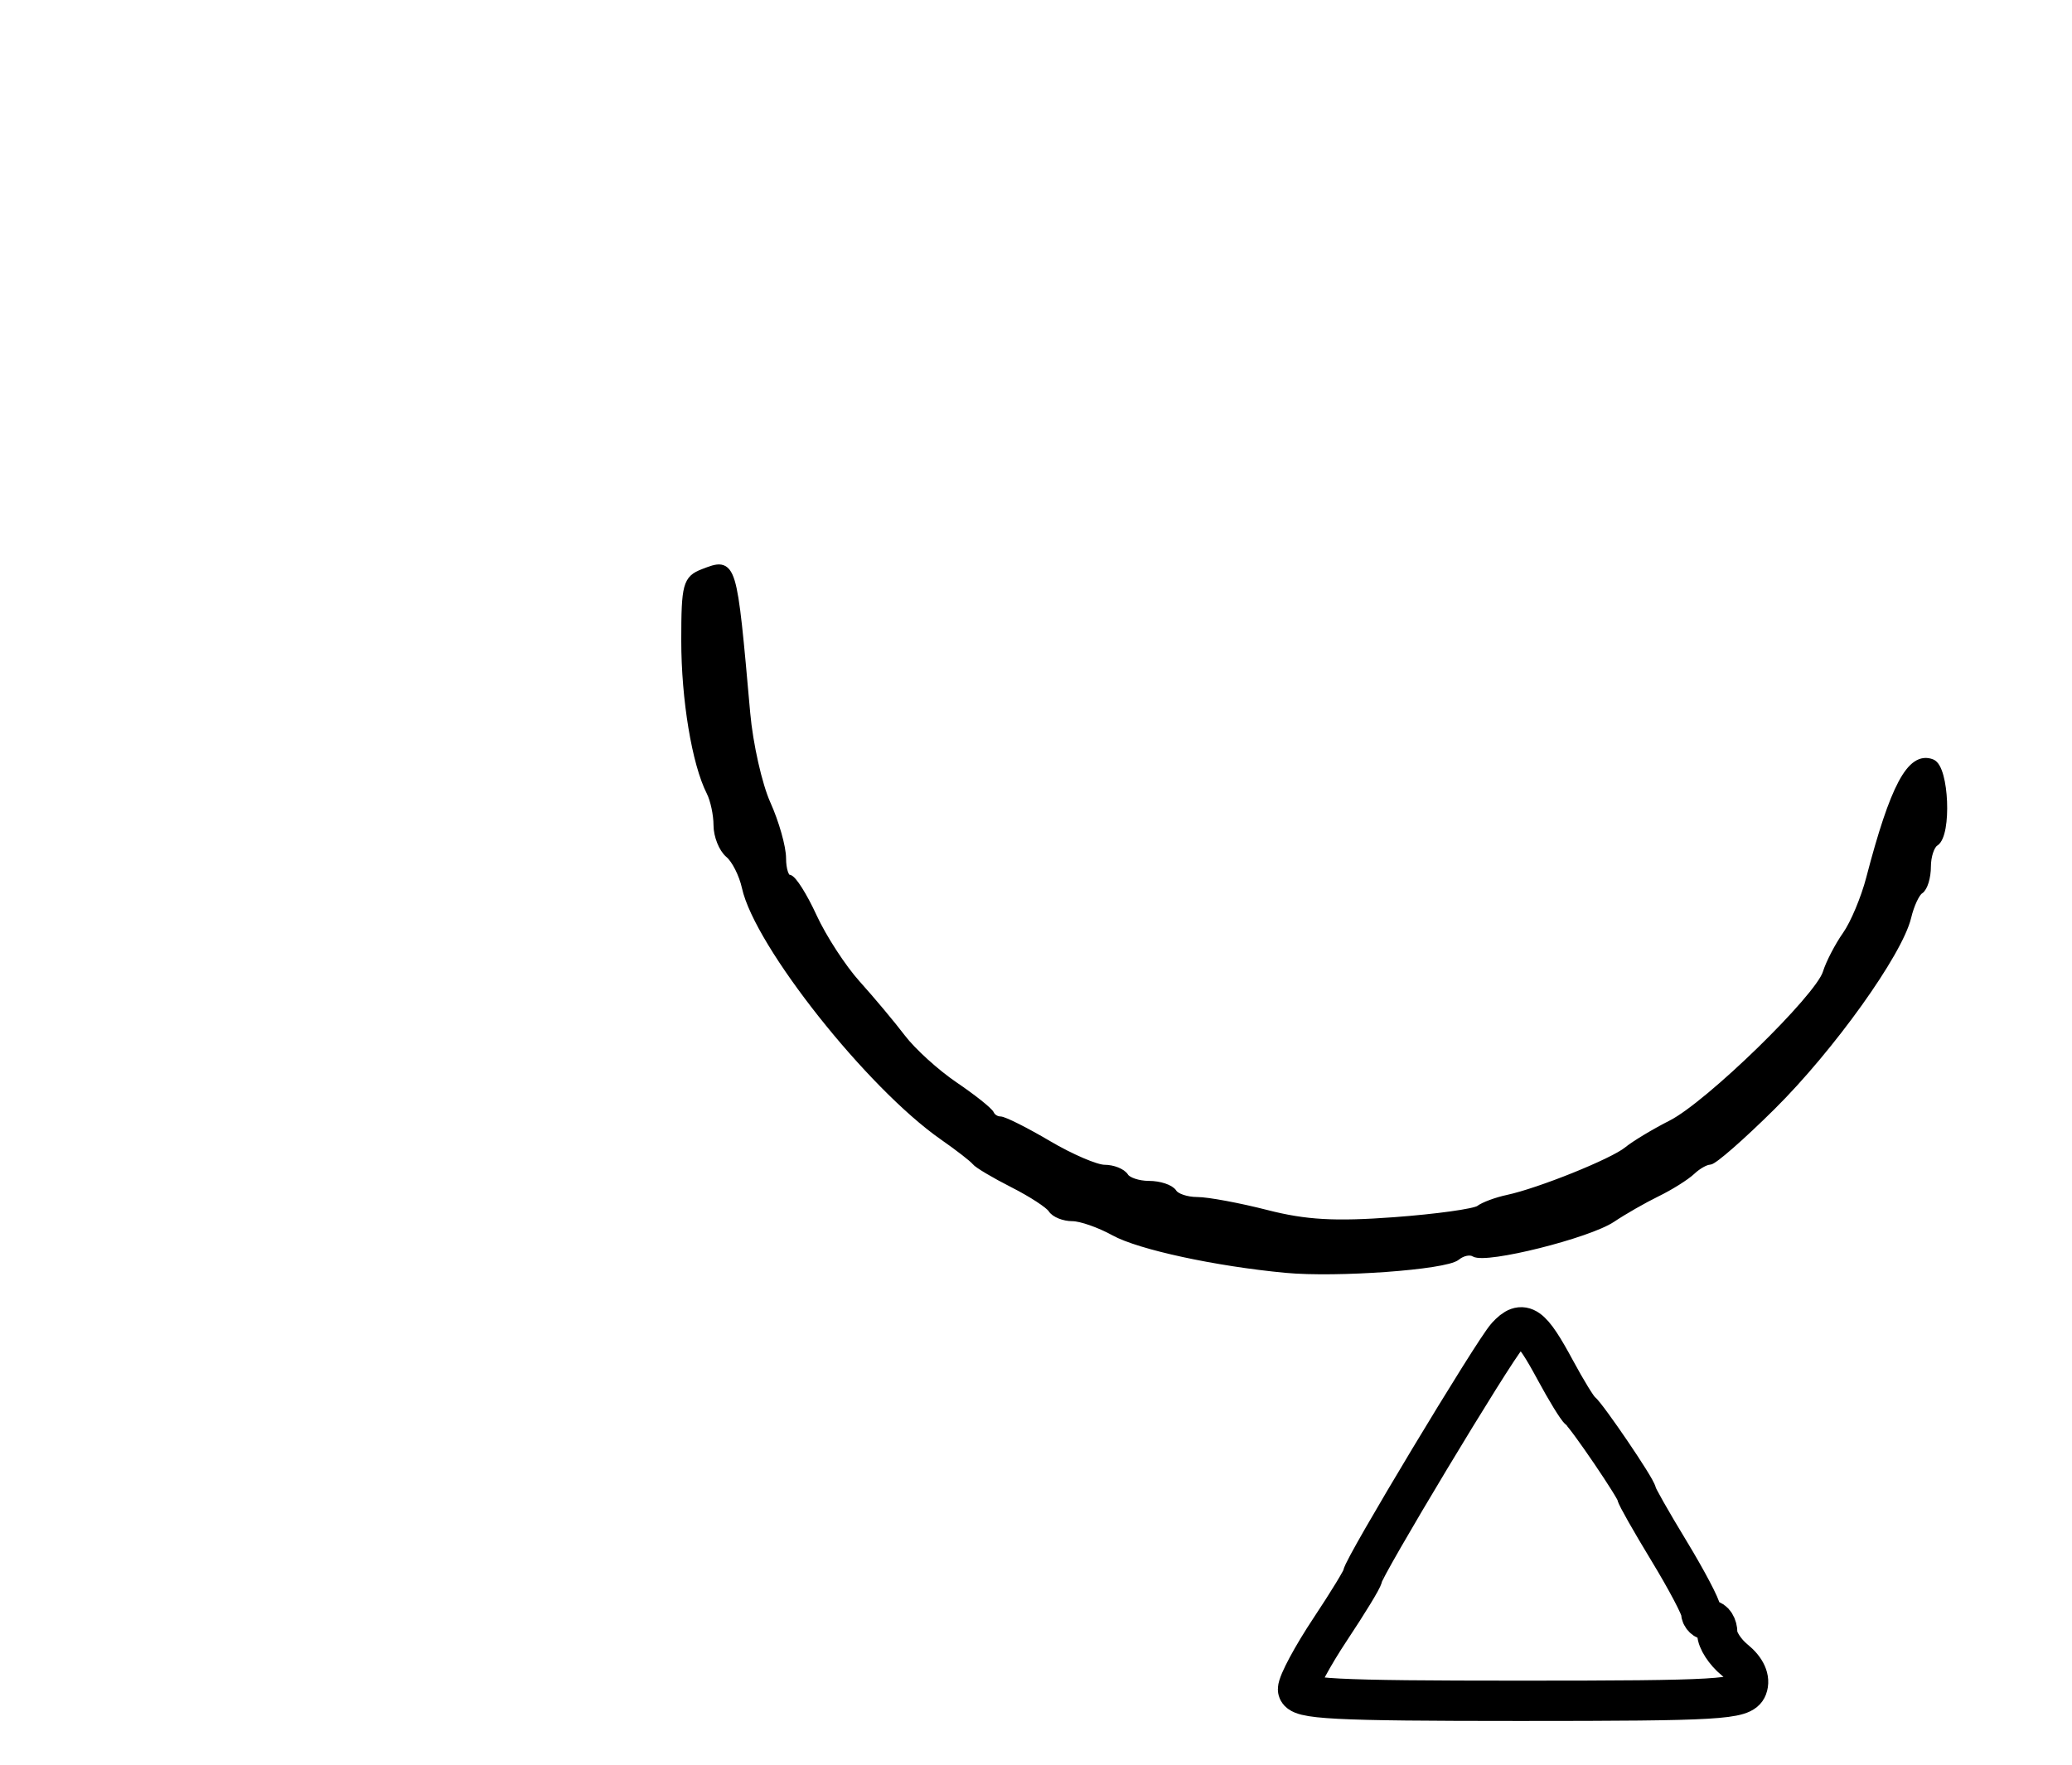<?xml version="1.0" encoding="utf-8" ?>
<svg xmlns="http://www.w3.org/2000/svg" xmlns:ev="http://www.w3.org/2001/xml-events" xmlns:xlink="http://www.w3.org/1999/xlink" baseProfile="full" height="219" version="1.1" width="257">
  <defs/>
  <path d="M 161,209.571 C 161,208.785 162.8,205.431 165,202.119 C 167.2,198.807 169,195.853 169,195.556 C 169,194.6 185.266,167.565 186.913,165.783 C 188.891,163.643 189.869,164.33 192.925,170 C 194.259,172.475 195.639,174.725 195.991,175 C 196.848,175.669 203,184.734 203,185.328 C 203,185.585 204.8,188.758 207,192.38 C 209.2,196.001 211,199.422 211,199.982 C 211,200.542 211.45,201 212,201 C 212.55,201 213,201.715 213,202.59 C 213,203.464 213.975,204.969 215.167,205.934 C 216.538,207.044 217.1,208.297 216.698,209.344 C 216.128,210.83 213.232,211 188.531,211 C 165.331,211 161,210.775 161,209.571" fill="none" stroke="black" stroke-width="5"/>
  <path d="M 159.5,157.41 C 150.874,156.601 141.345,154.543 138.22,152.814 C 136.415,151.817 134.079,151 133.029,151 C 131.978,151 130.836,150.544 130.491,149.986 C 130.146,149.428 127.982,148.017 125.682,146.851 C 123.382,145.685 121.275,144.433 121,144.067 C 120.725,143.702 118.925,142.306 117,140.963 C 107.931,134.64 94.07,117.146 92.513,110.059 C 92.16,108.453 91.225,106.602 90.436,105.947 C 89.646,105.291 89,103.679 89,102.364 C 89,101.049 88.603,99.191 88.118,98.236 C 86.318,94.692 85,86.752 85,79.453 C 85,72.58 85.193,71.862 87.25,71.072 C 90.907,69.669 90.872,69.554 92.556,88.5 C 92.899,92.35 94.039,97.408 95.089,99.739 C 96.14,102.071 97,105.108 97,106.489 C 97,107.87 97.37,109 97.822,109 C 98.274,109 99.627,111.138 100.829,113.75 C 102.031,116.362 104.474,120.119 106.257,122.097 C 108.041,124.076 110.556,127.083 111.847,128.778 C 113.137,130.474 116.062,133.131 118.347,134.681 C 120.631,136.231 122.65,137.838 122.833,138.25 C 123.017,138.662 123.559,139 124.039,139 C 124.519,139 127.202,140.35 130,142 C 132.798,143.65 135.942,145 136.985,145 C 138.028,145 139.16,145.45 139.5,146 C 139.84,146.55 141.19,147 142.5,147 C 143.81,147 145.16,147.45 145.5,148 C 145.84,148.55 147.18,149 148.478,149 C 149.776,149 153.658,149.722 157.104,150.605 C 161.925,151.84 165.573,152.047 172.934,151.503 C 178.196,151.114 182.95,150.452 183.5,150.032 C 184.05,149.612 185.625,149.028 187,148.734 C 190.969,147.886 200.1,144.207 201.877,142.74 C 202.77,142.004 205.229,140.523 207.342,139.45 C 211.983,137.094 225.611,123.82 226.574,120.719 C 226.952,119.498 228.057,117.371 229.028,115.991 C 229.999,114.611 231.32,111.461 231.963,108.991 C 234.922,97.638 237.026,93.689 239.594,94.674 C 241.235,95.304 241.575,103.527 240,104.5 C 239.45,104.84 239,106.19 239,107.5 C 239,108.81 238.6,110.129 238.111,110.432 C 237.622,110.734 236.926,112.223 236.566,113.741 C 235.505,118.204 227.079,129.978 219.741,137.25 C 215.994,140.963 212.527,144 212.036,144 C 211.545,144 210.548,144.562 209.821,145.25 C 209.095,145.938 207.15,147.159 205.5,147.964 C 203.85,148.769 201.347,150.202 199.937,151.149 C 196.991,153.127 184.299,156.303 182.87,155.42 C 182.343,155.094 181.345,155.299 180.652,155.874 C 179.264,157.026 165.814,158.002 159.5,157.41" fill="black" stroke="black" stroke-width="1"/>
</svg>
